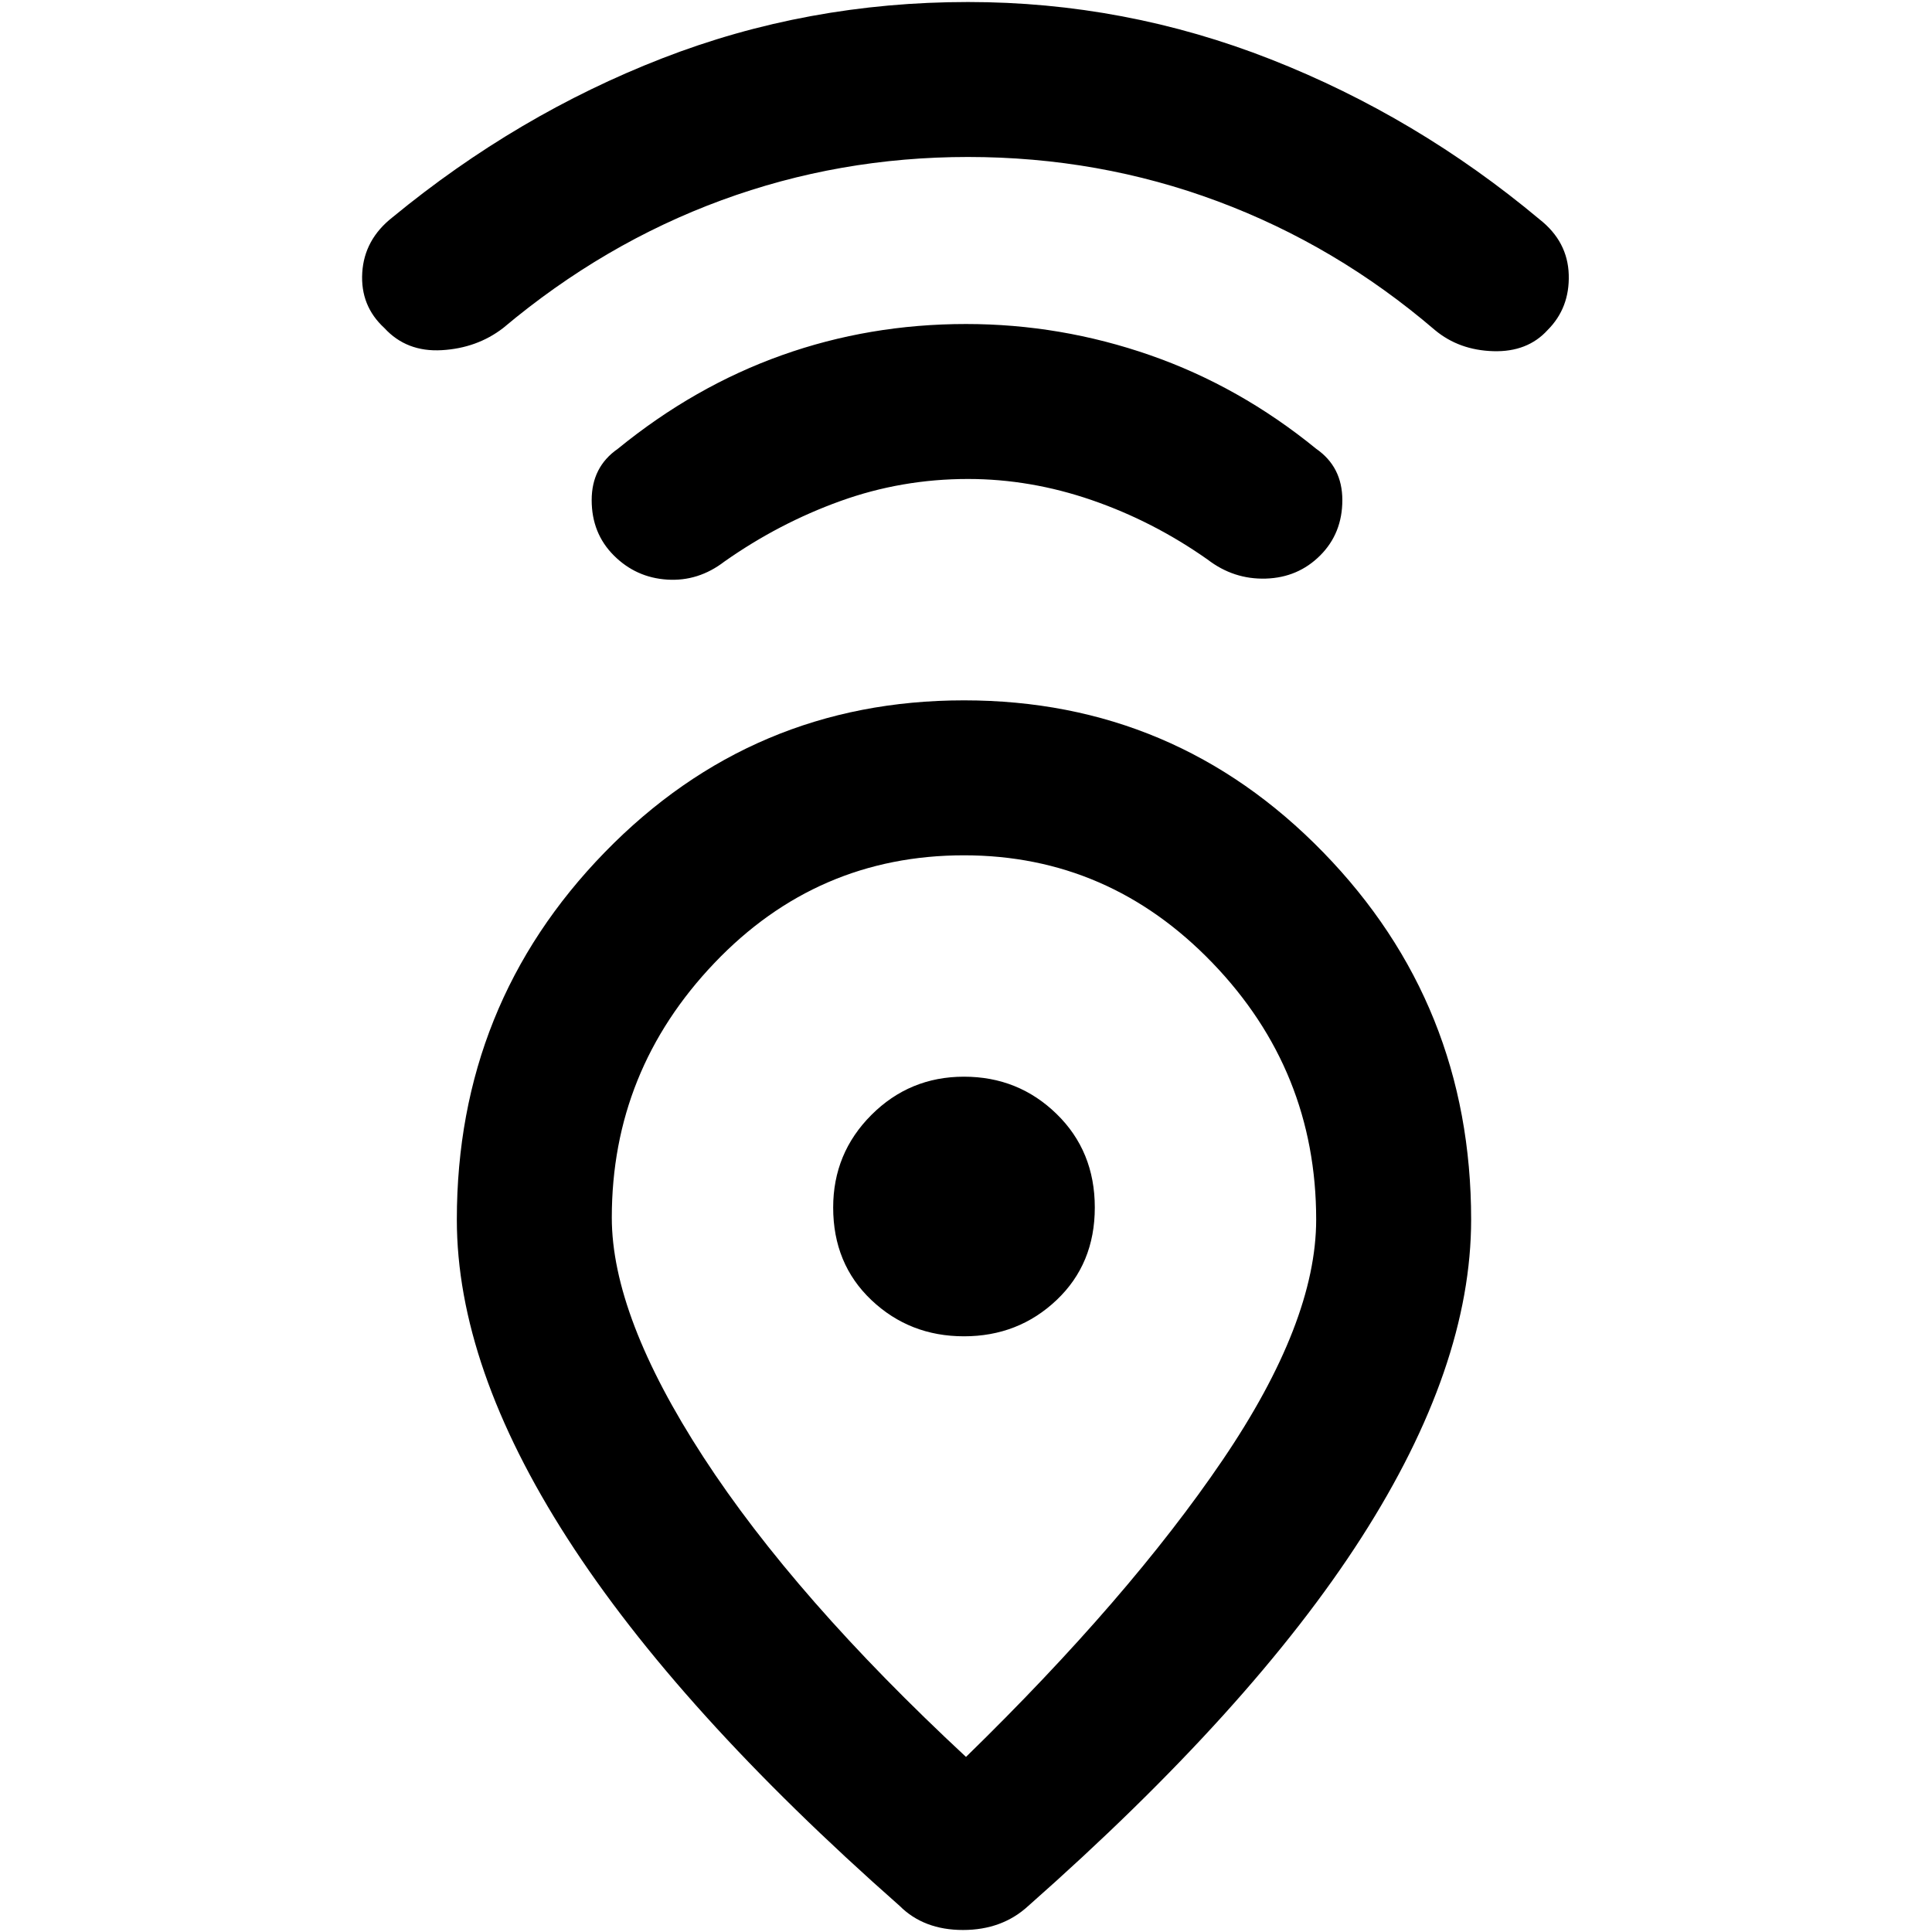 <svg xmlns="http://www.w3.org/2000/svg" height="48" width="48"><path d="M24 43.65Q28.05 39.7 30.375 36.275Q32.7 32.85 32.7 30.3Q32.7 26.6 30.125 23.925Q27.55 21.25 23.95 21.25Q20.3 21.25 17.75 23.925Q15.2 26.6 15.2 30.25Q15.2 32.7 17.475 36.2Q19.75 39.7 24 43.65ZM22.35 47.35Q16.85 42.5 14.1 38.225Q11.35 33.95 11.35 30.3Q11.35 24.95 15.025 21.175Q18.7 17.4 23.95 17.4Q29.2 17.4 32.875 21.175Q36.55 24.95 36.55 30.3Q36.55 33.95 33.825 38.2Q31.1 42.45 25.55 47.35Q24.9 47.95 23.925 47.95Q22.95 47.95 22.35 47.35ZM23.95 33.2Q25.3 33.2 26.25 32.3Q27.2 31.4 27.2 30Q27.2 28.6 26.25 27.675Q25.3 26.75 23.95 26.75Q22.6 26.75 21.65 27.7Q20.7 28.65 20.7 30Q20.7 31.4 21.65 32.3Q22.6 33.2 23.95 33.2ZM24.05 11.9Q22.4 11.9 20.875 12.45Q19.35 13 18 13.95Q17.35 14.45 16.575 14.4Q15.8 14.35 15.25 13.8Q14.7 13.25 14.7 12.425Q14.7 11.6 15.35 11.15Q17.25 9.6 19.425 8.825Q21.6 8.05 24 8.05Q26.35 8.05 28.575 8.825Q30.8 9.6 32.7 11.15Q33.35 11.6 33.35 12.425Q33.35 13.25 32.8 13.8Q32.25 14.35 31.45 14.375Q30.65 14.4 30 13.9Q28.65 12.95 27.125 12.425Q25.6 11.9 24.05 11.9ZM24.05 3.9Q20.85 3.9 17.925 4.975Q15 6.05 12.5 8.15Q11.85 8.65 10.975 8.7Q10.1 8.75 9.55 8.15Q8.95 7.6 9 6.775Q9.05 5.95 9.75 5.4Q12.85 2.85 16.45 1.45Q20.05 0.05 24.05 0.05Q27.95 0.05 31.575 1.475Q35.2 2.9 38.25 5.45Q38.95 6 38.975 6.825Q39 7.65 38.45 8.2Q37.95 8.75 37.1 8.725Q36.25 8.7 35.65 8.2Q33.2 6.1 30.25 5Q27.3 3.9 24.05 3.9ZM24 30Q24 30 24 30Q24 30 24 30Q24 30 24 30Q24 30 24 30Q24 30 24 30Q24 30 24 30Q24 30 24 30Q24 30 24 30Z"/></svg>